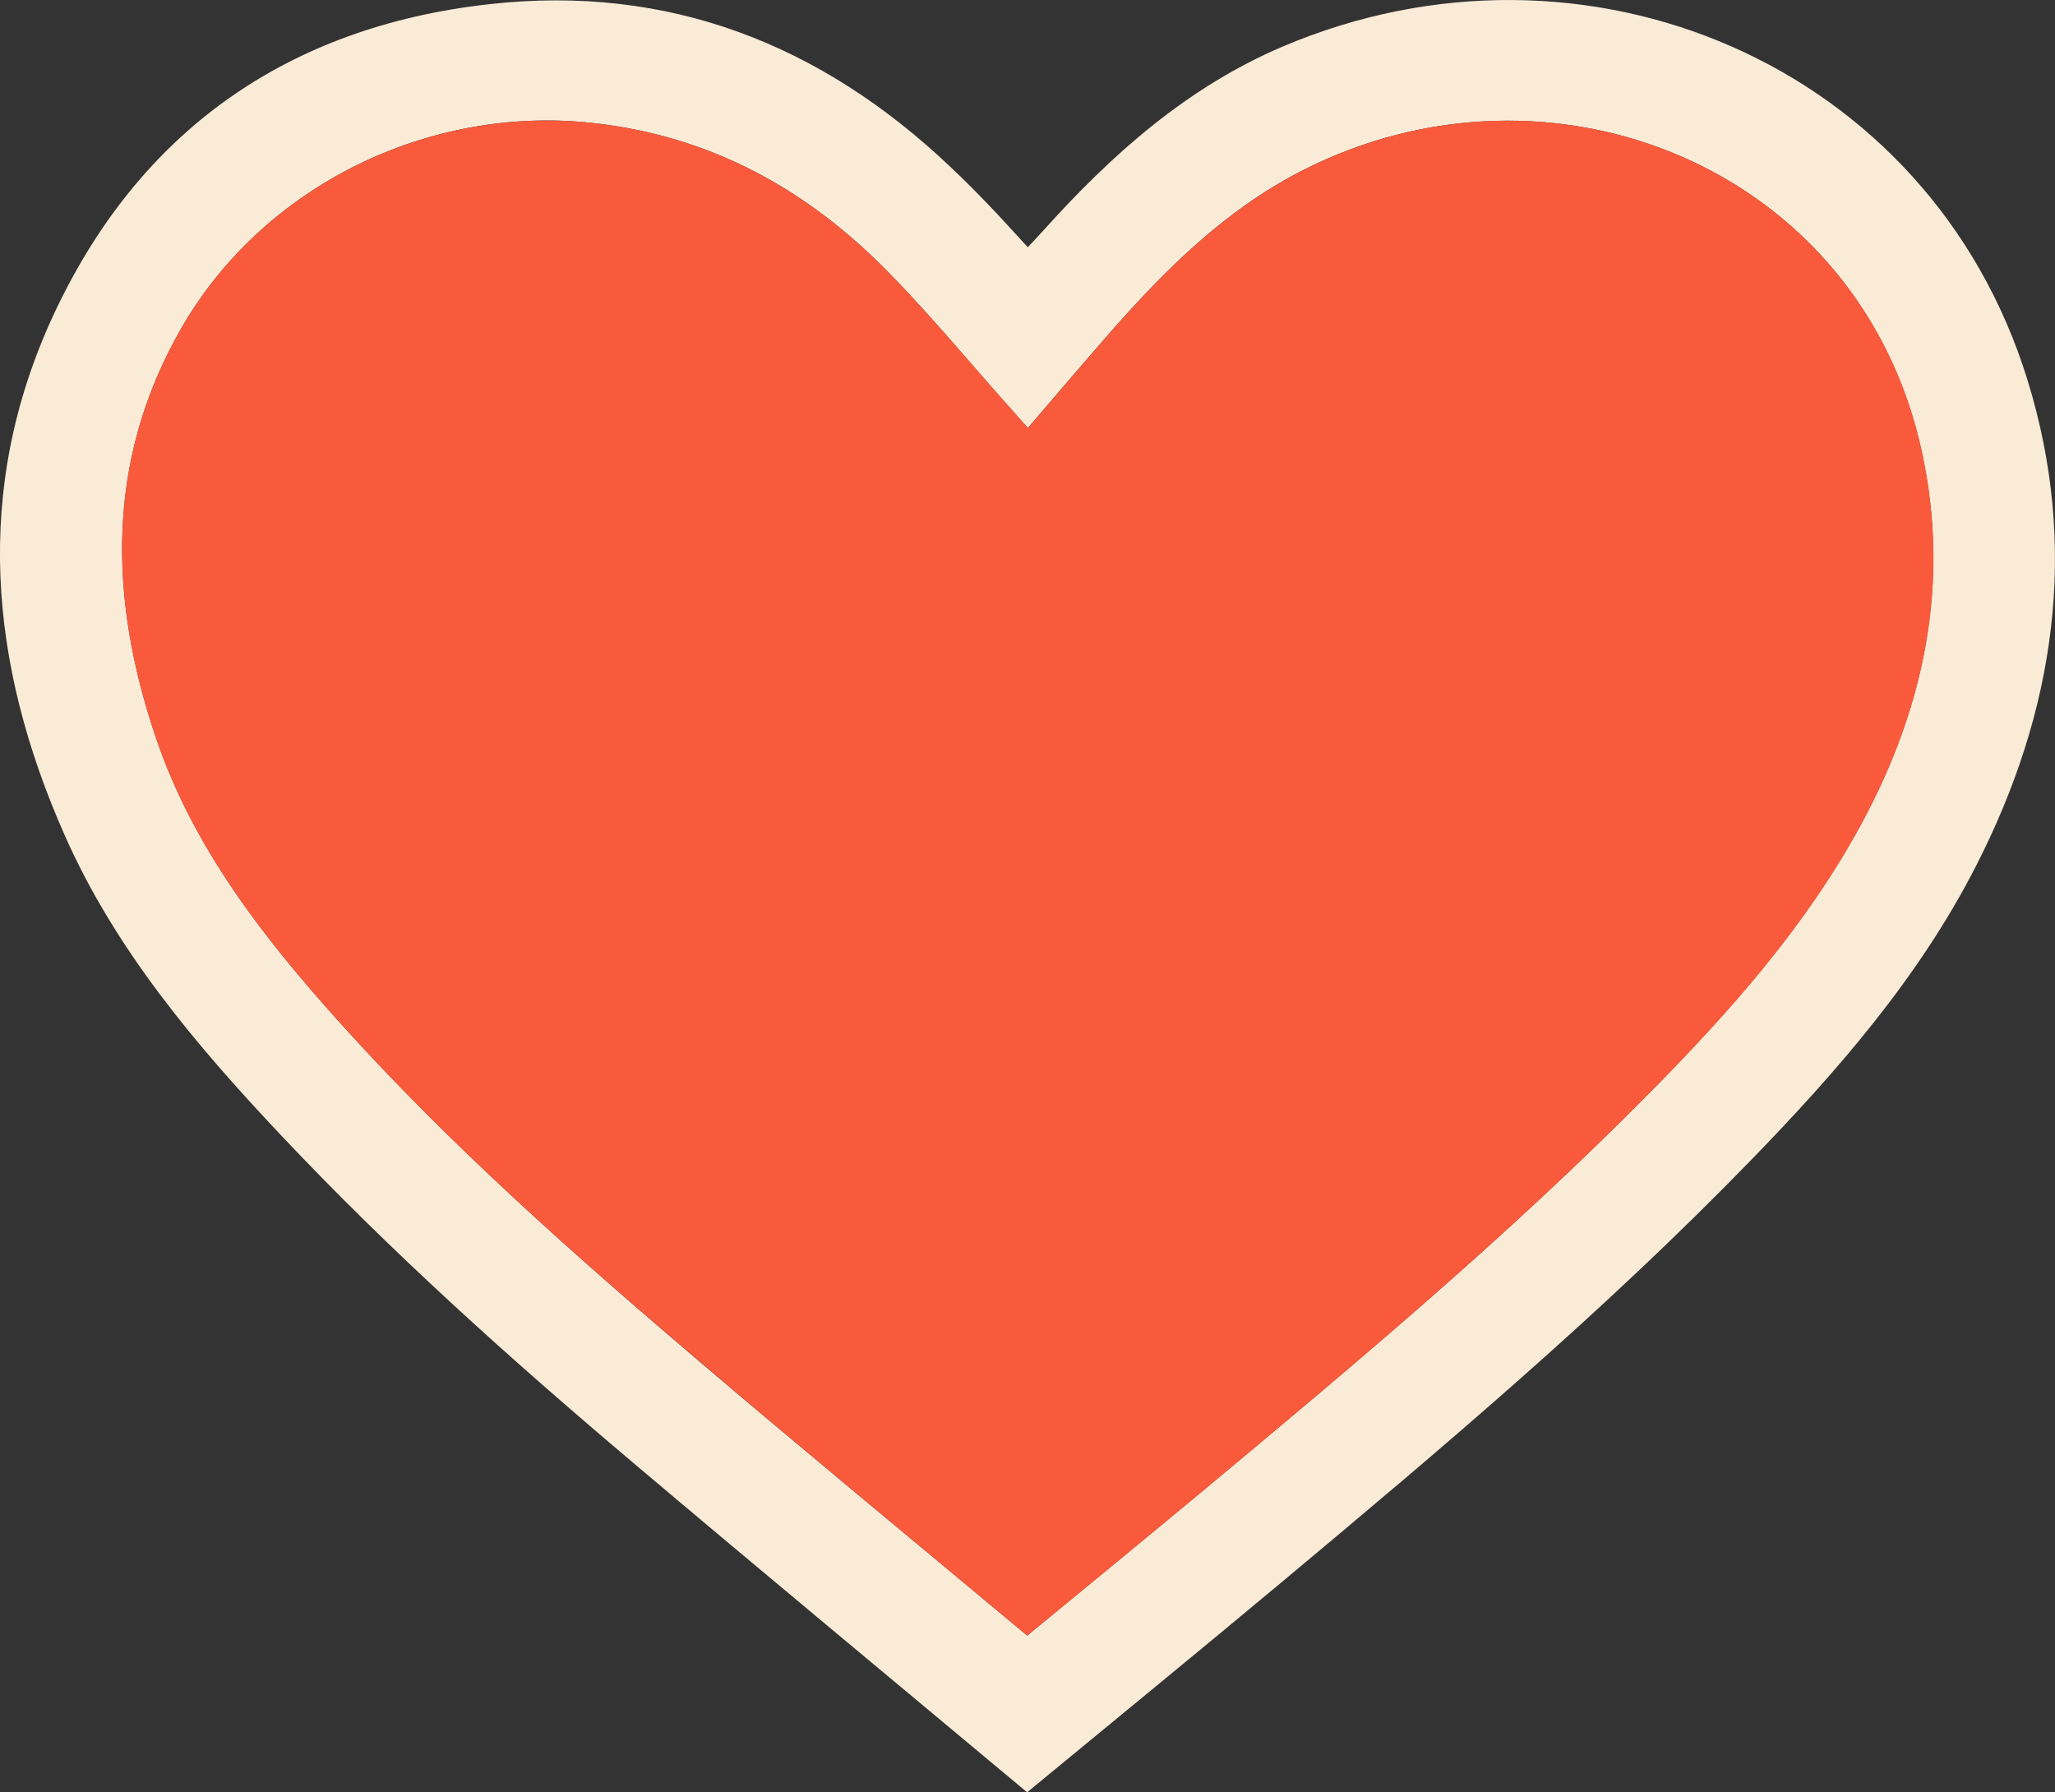 <svg id="Capa_1" data-name="Capa 1" xmlns="http://www.w3.org/2000/svg" viewBox="0 0 460.77 401.86"><rect x="0" y="0" width="460.77" height="401.86" fill="#333333" stroke="none"/><path d="M230.3,401.86C200.72,377.14,171.25,352.73,142,328c-27.54-23.27-54.38-47.33-79.13-73.61C43.83,234.18,25.9,213,14.52,187.3c-17-38.3-20.58-77.64-2.65-116.42C31,29.54,64.33,6,109.68.94c40.12-4.51,74.4,8.92,103.44,36.5,3,2.81,5.85,5.7,8.68,8.64s5.54,6,8.65,9.35c1.19-1.27,2.32-2.44,3.4-3.65,15.36-17.11,32.34-32.23,53.75-41.34,67.61-28.76,145.07,3.77,167,74.76,11.65,37.67,6.24,74.31-11.63,109.13-12.78,24.93-31,45.84-50.36,65.78-32.9,33.9-68.94,64.33-105.15,94.56C268.68,370.36,249.71,385.85,230.3,401.86Zm0-35.13c13.63-11.23,26.81-22,39.89-32.88,34.18-28.47,68.29-57.05,99.59-88.75,18.14-18.37,35.25-37.6,47.62-60.49,14.12-26.12,19.84-53.93,13.54-83.14-13.76-63.88-83.19-91.9-139.22-63.09-17.08,8.78-30.44,22.07-42.94,36.31-6.11,7-12.08,14-18.32,21.27l-3.19-3.6C218,82,209.12,71.2,199.39,61.24c-18.31-18.74-40-30.81-66.67-33.68-36.74-4-74,14.22-92.3,46.44-16.82,29.62-16,60.55-5.34,91.73C43.42,190.16,59,210.14,76,229.06c25,27.82,53,52.52,81.41,76.71C181.43,326.19,205.77,346.22,230.33,366.73Z" fill="#faebd7"/><path d="M230.33,366.73c-24.56-20.51-48.9-40.54-72.9-61C129,281.58,101,256.88,76,229.06c-17-18.92-32.6-38.9-40.94-63.33C24.44,134.55,23.6,103.62,40.42,74,58.72,41.78,96,23.59,132.72,27.56c26.66,2.87,48.36,14.94,66.67,33.68C209.12,71.2,218,82,227.3,92.36l3.19,3.6c6.24-7.25,12.21-14.32,18.32-21.27,12.5-14.24,25.86-27.53,42.94-36.31,56-28.81,125.46-.79,139.22,63.09,6.3,29.21.58,57-13.54,83.14C405.06,207.5,388,226.73,369.81,245.1c-31.3,31.7-65.41,60.28-99.59,88.75C257.14,344.74,244,355.5,230.33,366.73Z" fill="#fa5a3c"/></svg>